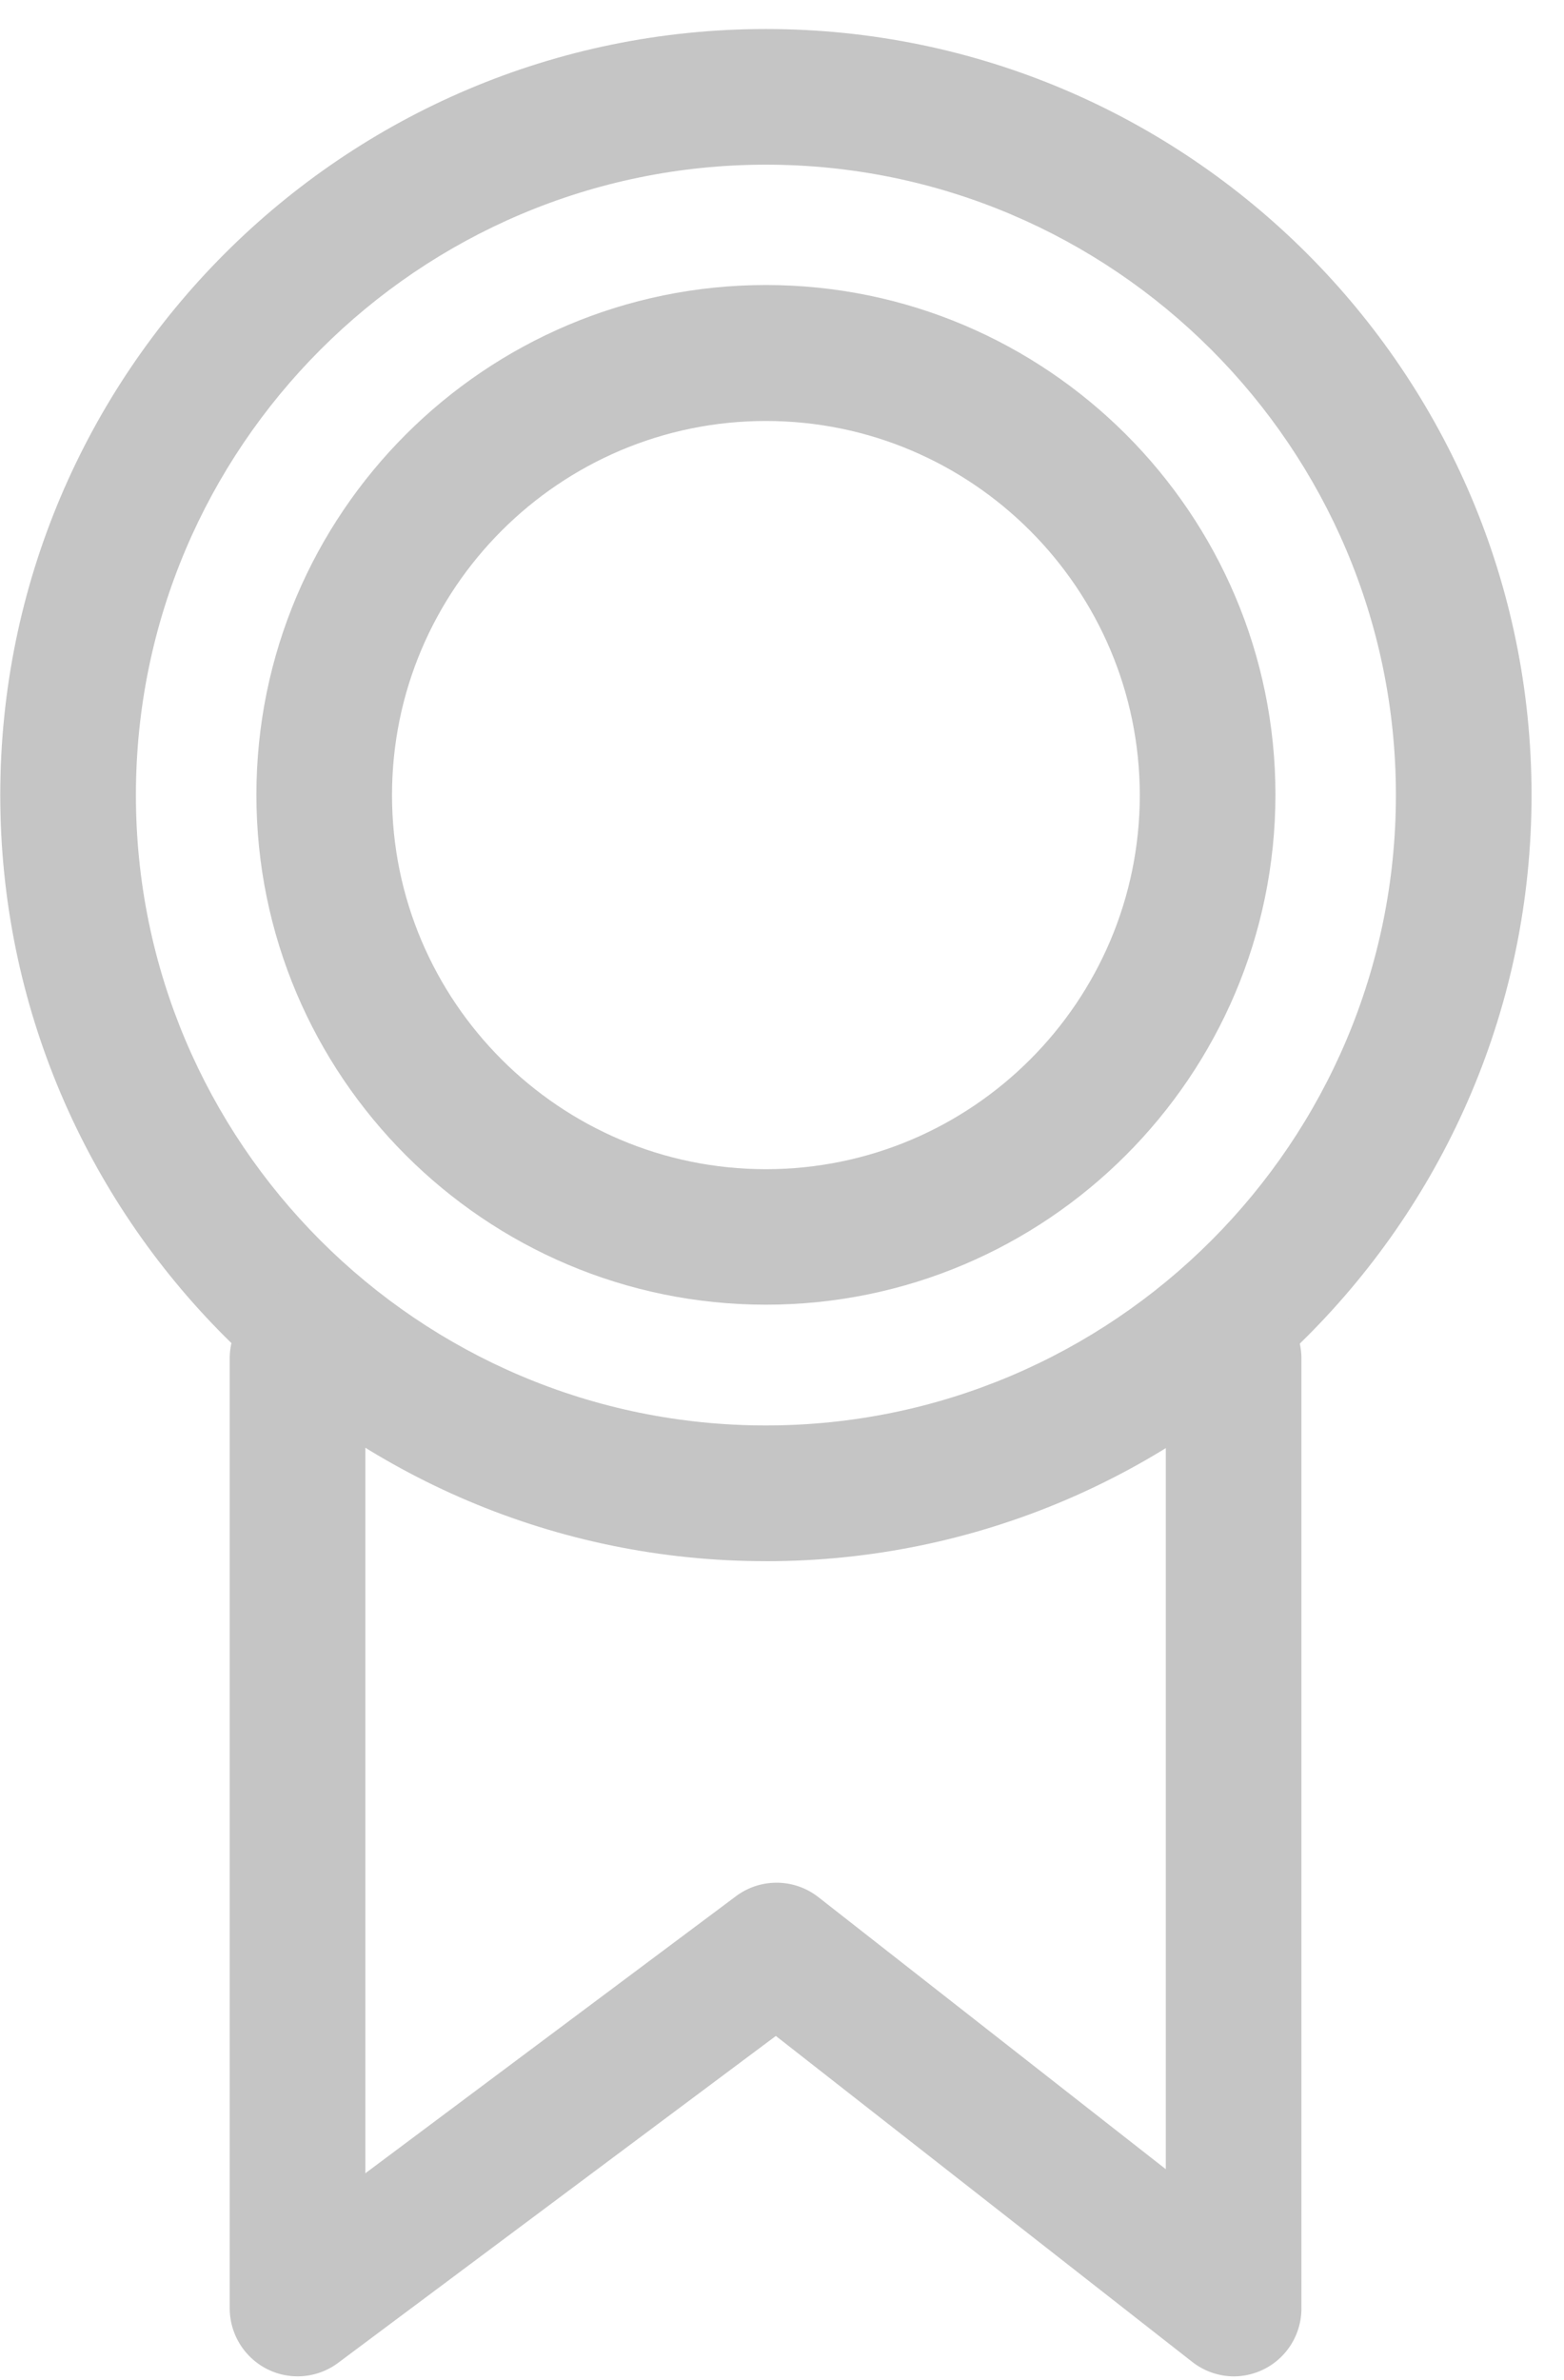 <svg width="48" height="73" fill="none" xmlns="http://www.w3.org/2000/svg"><path d="M23.506 47.884C10.546 47.884.008 37.34.008 24.386.008 11.426 10.547.89 23.506.89c12.96 0 23.498 10.538 23.498 23.497 0 12.953-10.545 23.498-23.498 23.498zm0-42.833c-10.663 0-19.335 8.672-19.335 19.335 0 10.664 8.672 19.335 19.335 19.335s19.335-8.671 19.335-19.335c0-10.663-8.679-19.335-19.335-19.335z" fill="#C5C5C5"/><path d="M23.506 40.017c-8.623 0-15.637-7.014-15.637-15.638 0-8.623 7.014-15.637 15.637-15.637 8.623 0 15.638 7.014 15.638 15.637-.008 8.624-7.021 15.638-15.638 15.638zm0-27.105c-6.327 0-11.475 5.147-11.475 11.474 0 6.328 5.148 11.475 11.475 11.475s11.475-5.147 11.475-11.475c-.007-6.327-5.148-11.474-11.475-11.474z" fill="#C5C5C5"/><path d="M37.874 72.887c-.458 0-.91-.152-1.284-.444l-12.779-9.997L10.38 72.471a2.08 2.08 0 01-2.179.194 2.093 2.093 0 01-1.151-1.859V41.668c0-1.152.93-2.081 2.081-2.081 1.152 0 2.081.93 2.081 2.081v24.99l11.378-8.5a2.082 2.082 0 012.525.029l10.664 8.346V41.668c0-1.152.93-2.081 2.08-2.081 1.152 0 2.082.93 2.082 2.081v29.138a2.08 2.08 0 01-2.067 2.081z" fill="#C5C5C5"/></svg>